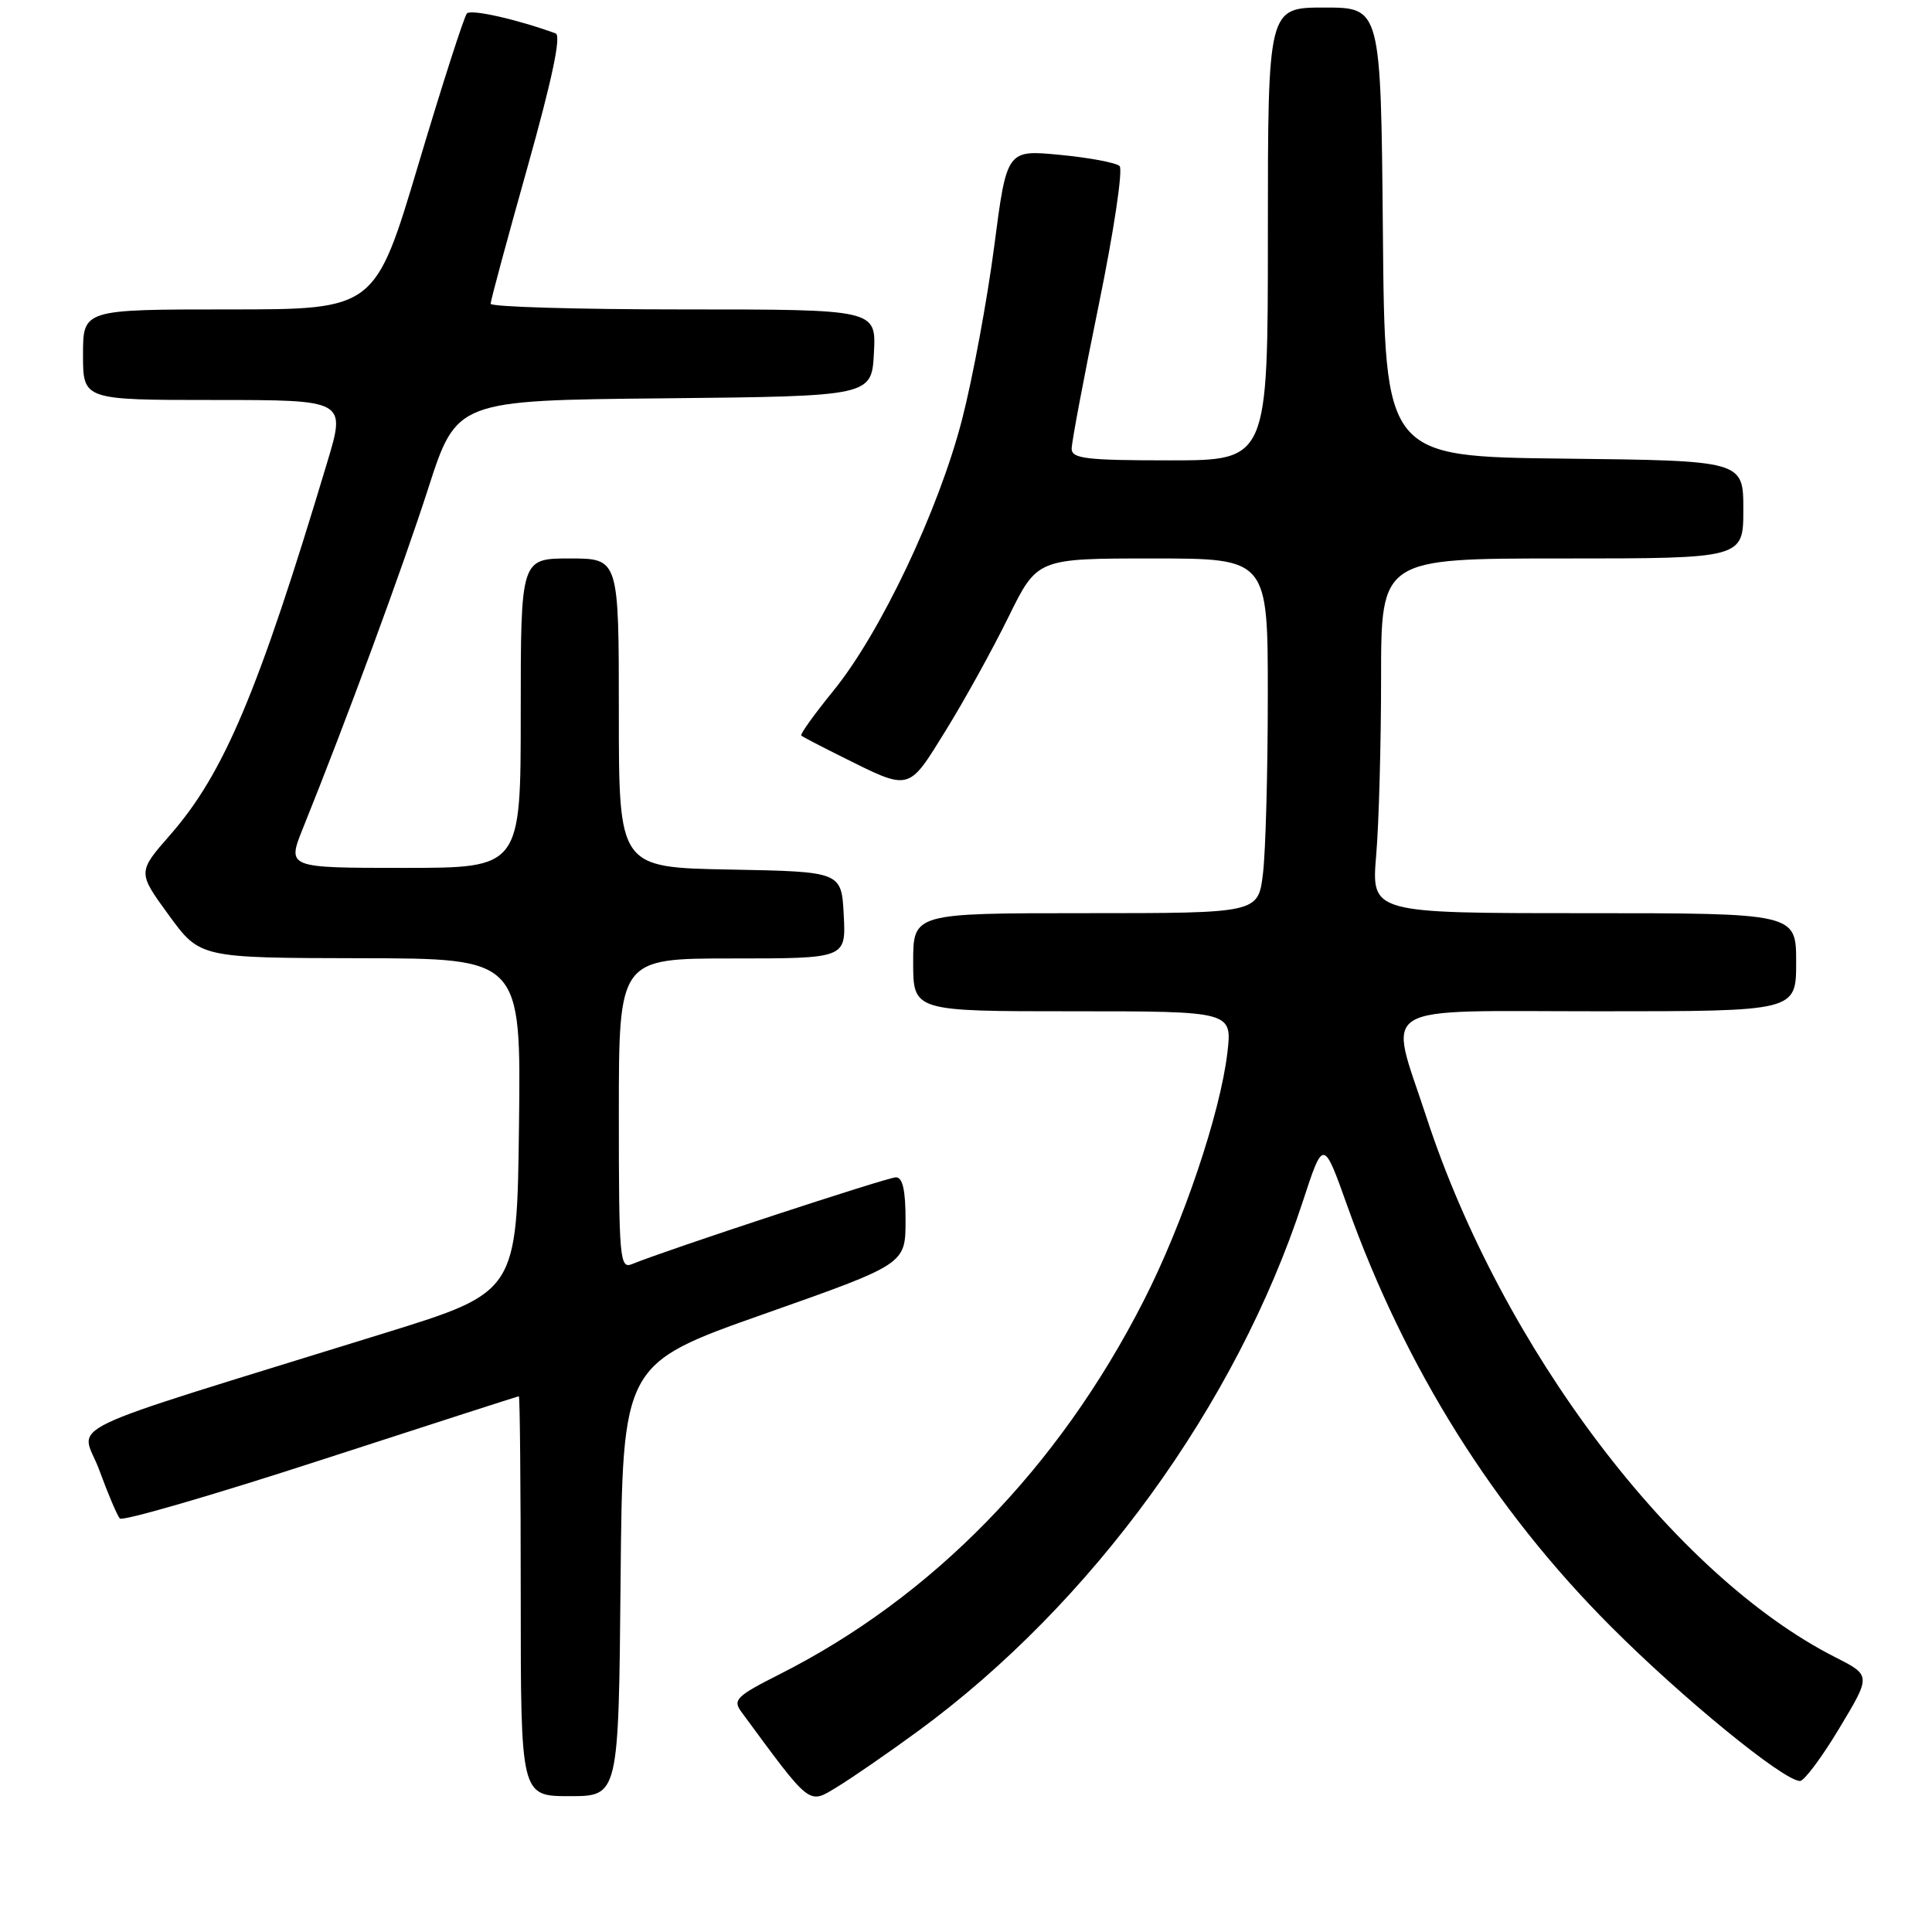 <?xml version="1.0" encoding="UTF-8" standalone="no"?>
<!DOCTYPE svg PUBLIC "-//W3C//DTD SVG 1.1//EN" "http://www.w3.org/Graphics/SVG/1.1/DTD/svg11.dtd" >
<svg xmlns="http://www.w3.org/2000/svg" xmlns:xlink="http://www.w3.org/1999/xlink" version="1.1" viewBox="0 0 256 256">
 <g >
 <path fill="currentColor"
d=" M 121.70 229.34 C 144.68 212.49 163.80 186.17 172.63 159.20 C 175.35 150.89 175.35 150.89 178.52 159.77 C 186.19 181.25 197.93 199.99 213.47 215.54 C 222.98 225.07 236.33 235.97 238.51 235.99 C 239.06 236.00 241.41 232.85 243.72 229.00 C 247.93 222.00 247.93 222.00 243.20 219.60 C 221.82 208.76 199.01 178.63 188.99 147.97 C 183.98 132.63 181.72 134.00 212.00 134.00 C 238.00 134.00 238.00 134.00 238.00 127.50 C 238.00 121.00 238.00 121.00 209.85 121.00 C 181.71 121.00 181.71 121.00 182.35 113.35 C 182.71 109.14 183.00 98.57 183.00 89.85 C 183.00 74.00 183.00 74.00 207.00 74.00 C 231.00 74.00 231.00 74.00 231.00 67.52 C 231.00 61.04 231.00 61.04 207.25 60.77 C 183.50 60.50 183.50 60.50 183.24 30.75 C 182.97 1.00 182.97 1.00 175.49 1.00 C 168.00 1.00 168.00 1.00 168.00 31.00 C 168.00 61.00 168.00 61.00 155.00 61.00 C 143.91 61.00 142.00 60.77 142.00 59.45 C 142.00 58.59 143.62 50.00 145.60 40.35 C 147.58 30.70 148.82 22.44 148.35 22.00 C 147.88 21.56 144.33 20.89 140.45 20.52 C 133.40 19.84 133.40 19.84 131.73 32.71 C 130.80 39.79 128.90 50.06 127.49 55.54 C 124.39 67.59 116.66 83.88 110.42 91.54 C 107.90 94.64 105.99 97.30 106.17 97.47 C 106.35 97.63 108.75 98.88 111.50 100.25 C 120.69 104.83 120.28 104.93 125.32 96.79 C 127.80 92.78 131.54 86.01 133.63 81.75 C 137.44 74.00 137.44 74.00 152.72 74.00 C 168.00 74.00 168.00 74.00 167.99 92.25 C 167.99 102.29 167.70 112.86 167.35 115.75 C 166.72 121.00 166.72 121.00 143.86 121.00 C 121.00 121.00 121.00 121.00 121.00 127.50 C 121.00 134.00 121.00 134.00 142.14 134.00 C 163.28 134.00 163.28 134.00 162.63 139.52 C 161.68 147.55 156.75 162.17 151.52 172.40 C 140.22 194.56 123.53 211.65 103.22 221.89 C 97.60 224.73 97.07 225.25 98.22 226.81 C 107.55 239.48 107.08 239.11 110.94 236.77 C 112.90 235.58 117.74 232.24 121.70 229.34 Z  M 82.23 209.36 C 82.50 180.72 82.50 180.72 101.24 174.11 C 119.98 167.50 119.98 167.50 119.99 161.75 C 120.00 157.73 119.61 156.00 118.72 156.00 C 117.58 156.00 88.31 165.62 83.75 167.50 C 82.12 168.17 82.00 166.84 82.00 147.61 C 82.00 127.00 82.00 127.00 97.05 127.00 C 112.10 127.00 112.10 127.00 111.80 121.25 C 111.50 115.50 111.50 115.50 96.75 115.22 C 82.00 114.95 82.00 114.95 82.00 94.47 C 82.00 74.00 82.00 74.00 75.50 74.00 C 69.00 74.00 69.00 74.00 69.00 94.50 C 69.00 115.00 69.00 115.00 53.51 115.00 C 38.03 115.00 38.03 115.00 40.14 109.75 C 45.88 95.51 53.33 75.30 56.72 64.78 C 60.50 53.05 60.50 53.05 88.00 52.78 C 115.50 52.50 115.50 52.50 115.80 46.75 C 116.10 41.00 116.10 41.00 90.55 41.00 C 76.50 41.00 65.00 40.66 65.01 40.25 C 65.01 39.84 67.21 31.70 69.89 22.17 C 73.15 10.56 74.39 4.71 73.63 4.43 C 68.54 2.57 62.42 1.19 61.87 1.78 C 61.50 2.18 58.61 11.16 55.45 21.75 C 49.70 41.00 49.70 41.00 30.35 41.00 C 11.00 41.00 11.00 41.00 11.00 47.00 C 11.00 53.00 11.00 53.00 28.42 53.00 C 45.84 53.00 45.84 53.00 43.36 61.25 C 34.25 91.62 29.68 102.47 22.58 110.59 C 18.22 115.57 18.22 115.57 22.36 121.25 C 26.50 126.93 26.50 126.93 47.77 126.97 C 69.04 127.00 69.04 127.00 68.77 149.10 C 68.50 171.21 68.50 171.21 51.00 176.63 C 6.13 190.55 10.78 188.32 13.15 194.78 C 14.30 197.92 15.53 200.82 15.88 201.21 C 16.23 201.60 28.21 198.12 42.51 193.47 C 56.80 188.83 68.61 185.02 68.75 185.01 C 68.89 185.01 69.00 196.93 69.00 211.50 C 69.00 238.00 69.00 238.00 75.48 238.00 C 81.97 238.00 81.97 238.00 82.23 209.36 Z "/>
</g>
</svg>
